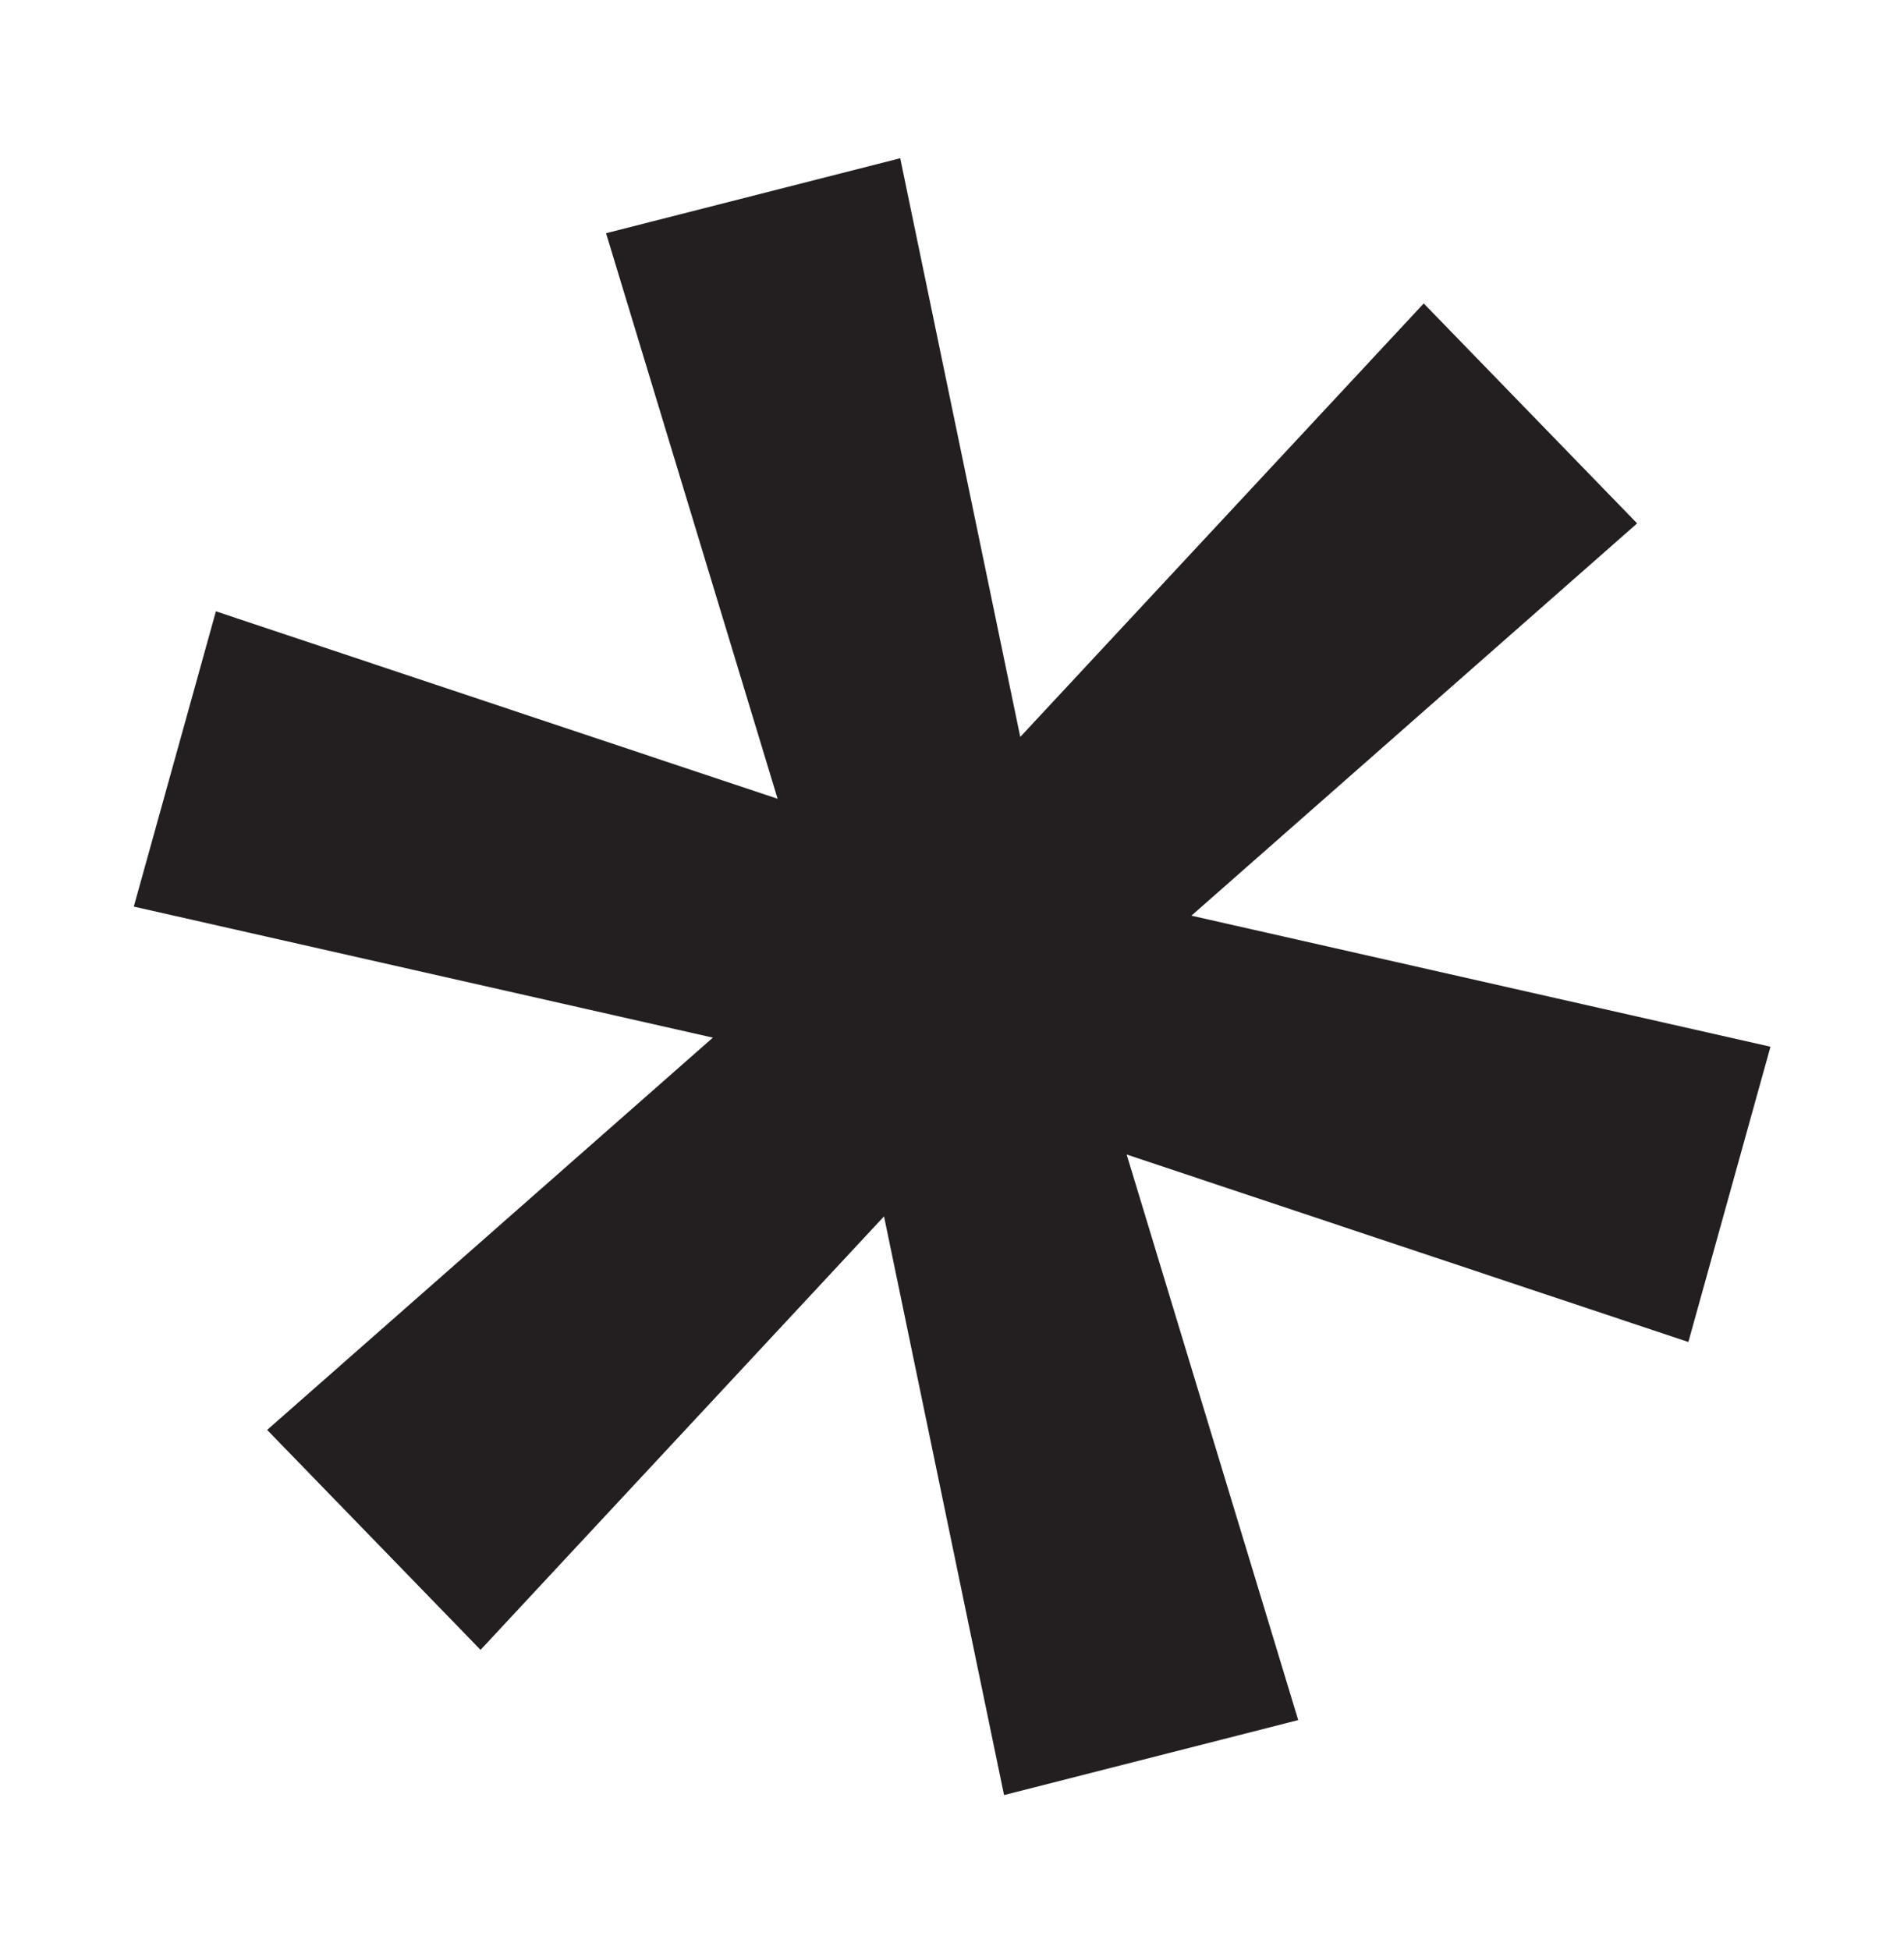 <svg width="290" height="297" viewBox="0 0 290 297" fill="none" xmlns="http://www.w3.org/2000/svg">
<path d="M152.929 273.367L134.646 185.238L73.193 251.252L40.69 217.759L108.579 158.02L20.379 138.062L32.886 93.097L118.439 121.646L92.31 35.516L137.113 24.097L155.396 112.227L216.849 46.212L249.352 79.706L181.463 139.445L269.663 159.402L257.156 204.367L171.603 175.819L197.732 261.949L152.929 273.367Z" fill="#231F20"/>
</svg>
